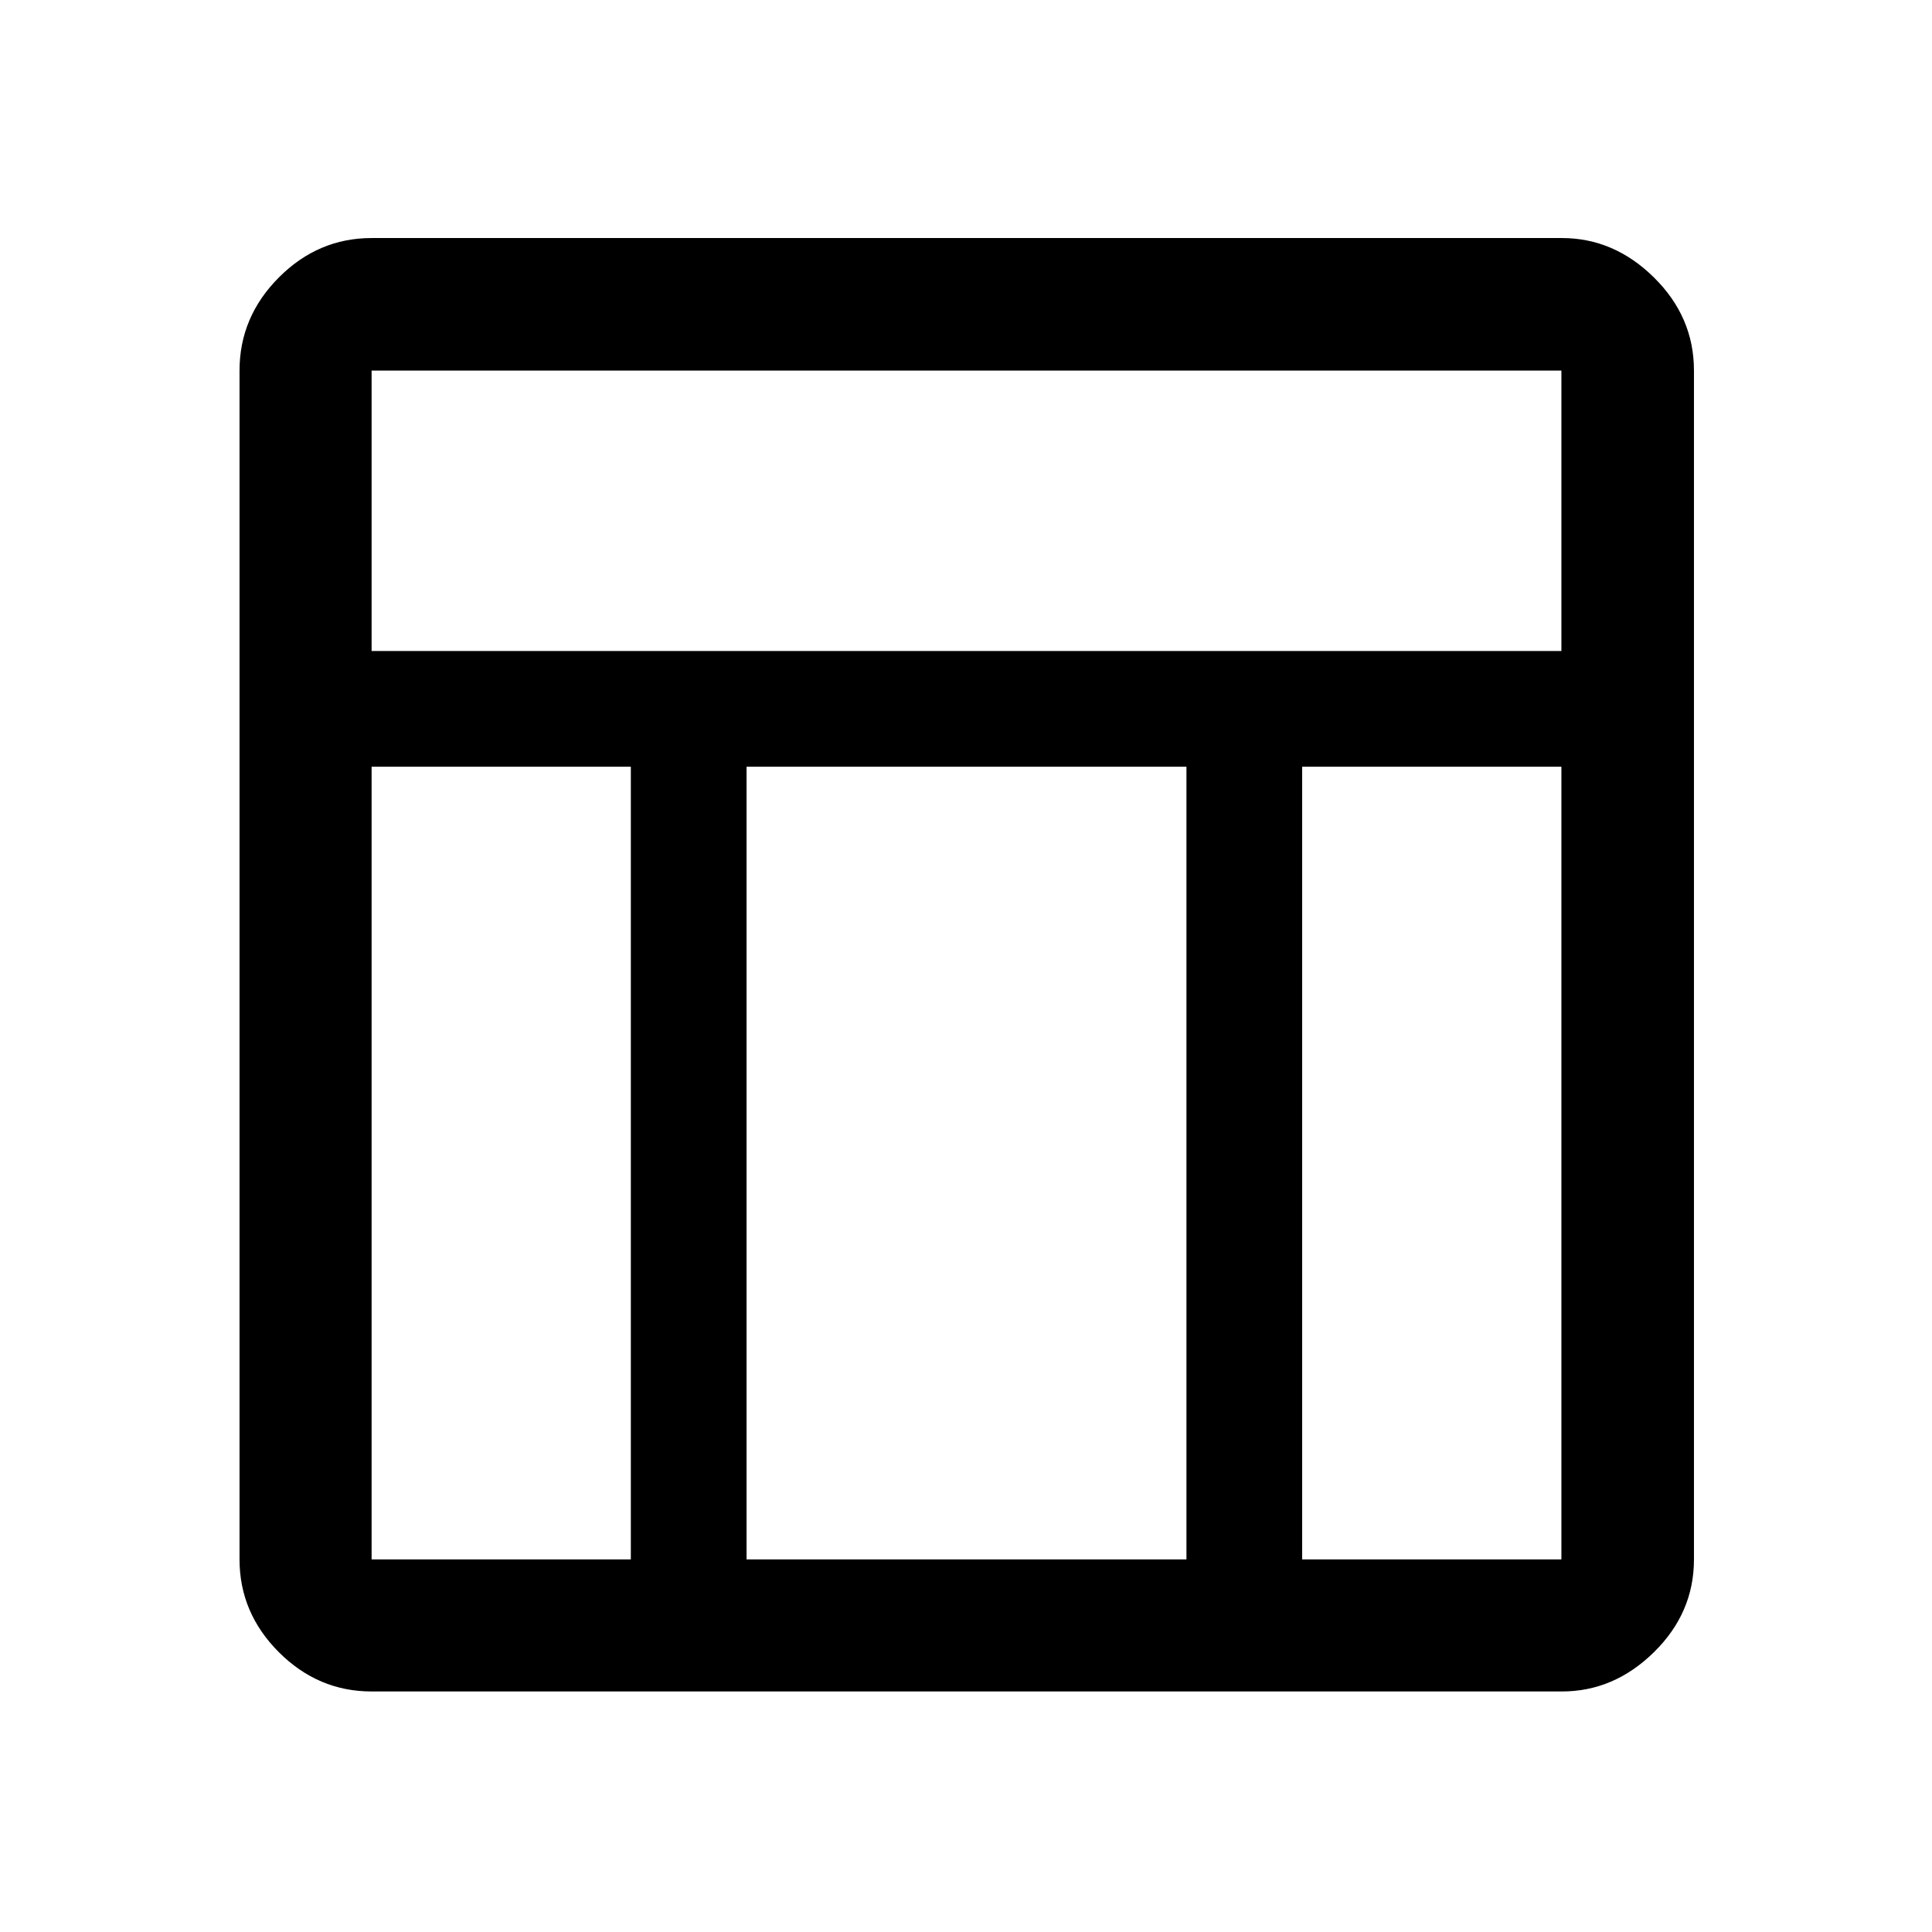 <svg xmlns="http://www.w3.org/2000/svg" height="48" viewBox="0 -960 960 960" width="48"><path d="M776.07-119.52H184.65q-26.57 0-46.1-19.53t-19.53-46.1v-590.7q0-26.66 19.53-46.27 19.53-19.6 46.1-19.6h591.42q25.91 0 45.78 19.6 19.87 19.61 19.87 46.27v590.7q0 26.57-19.87 46.1t-45.78 19.53Zm-591.42-517h591.2v-139.33h-591.2v139.33Zm128.81 57.5H184.65v393.87h128.81v-393.87Zm333.58 0v393.87h128.81v-393.87H647.04Zm-57.5 0H370.96v393.87h218.58v-393.87Z"/></svg>